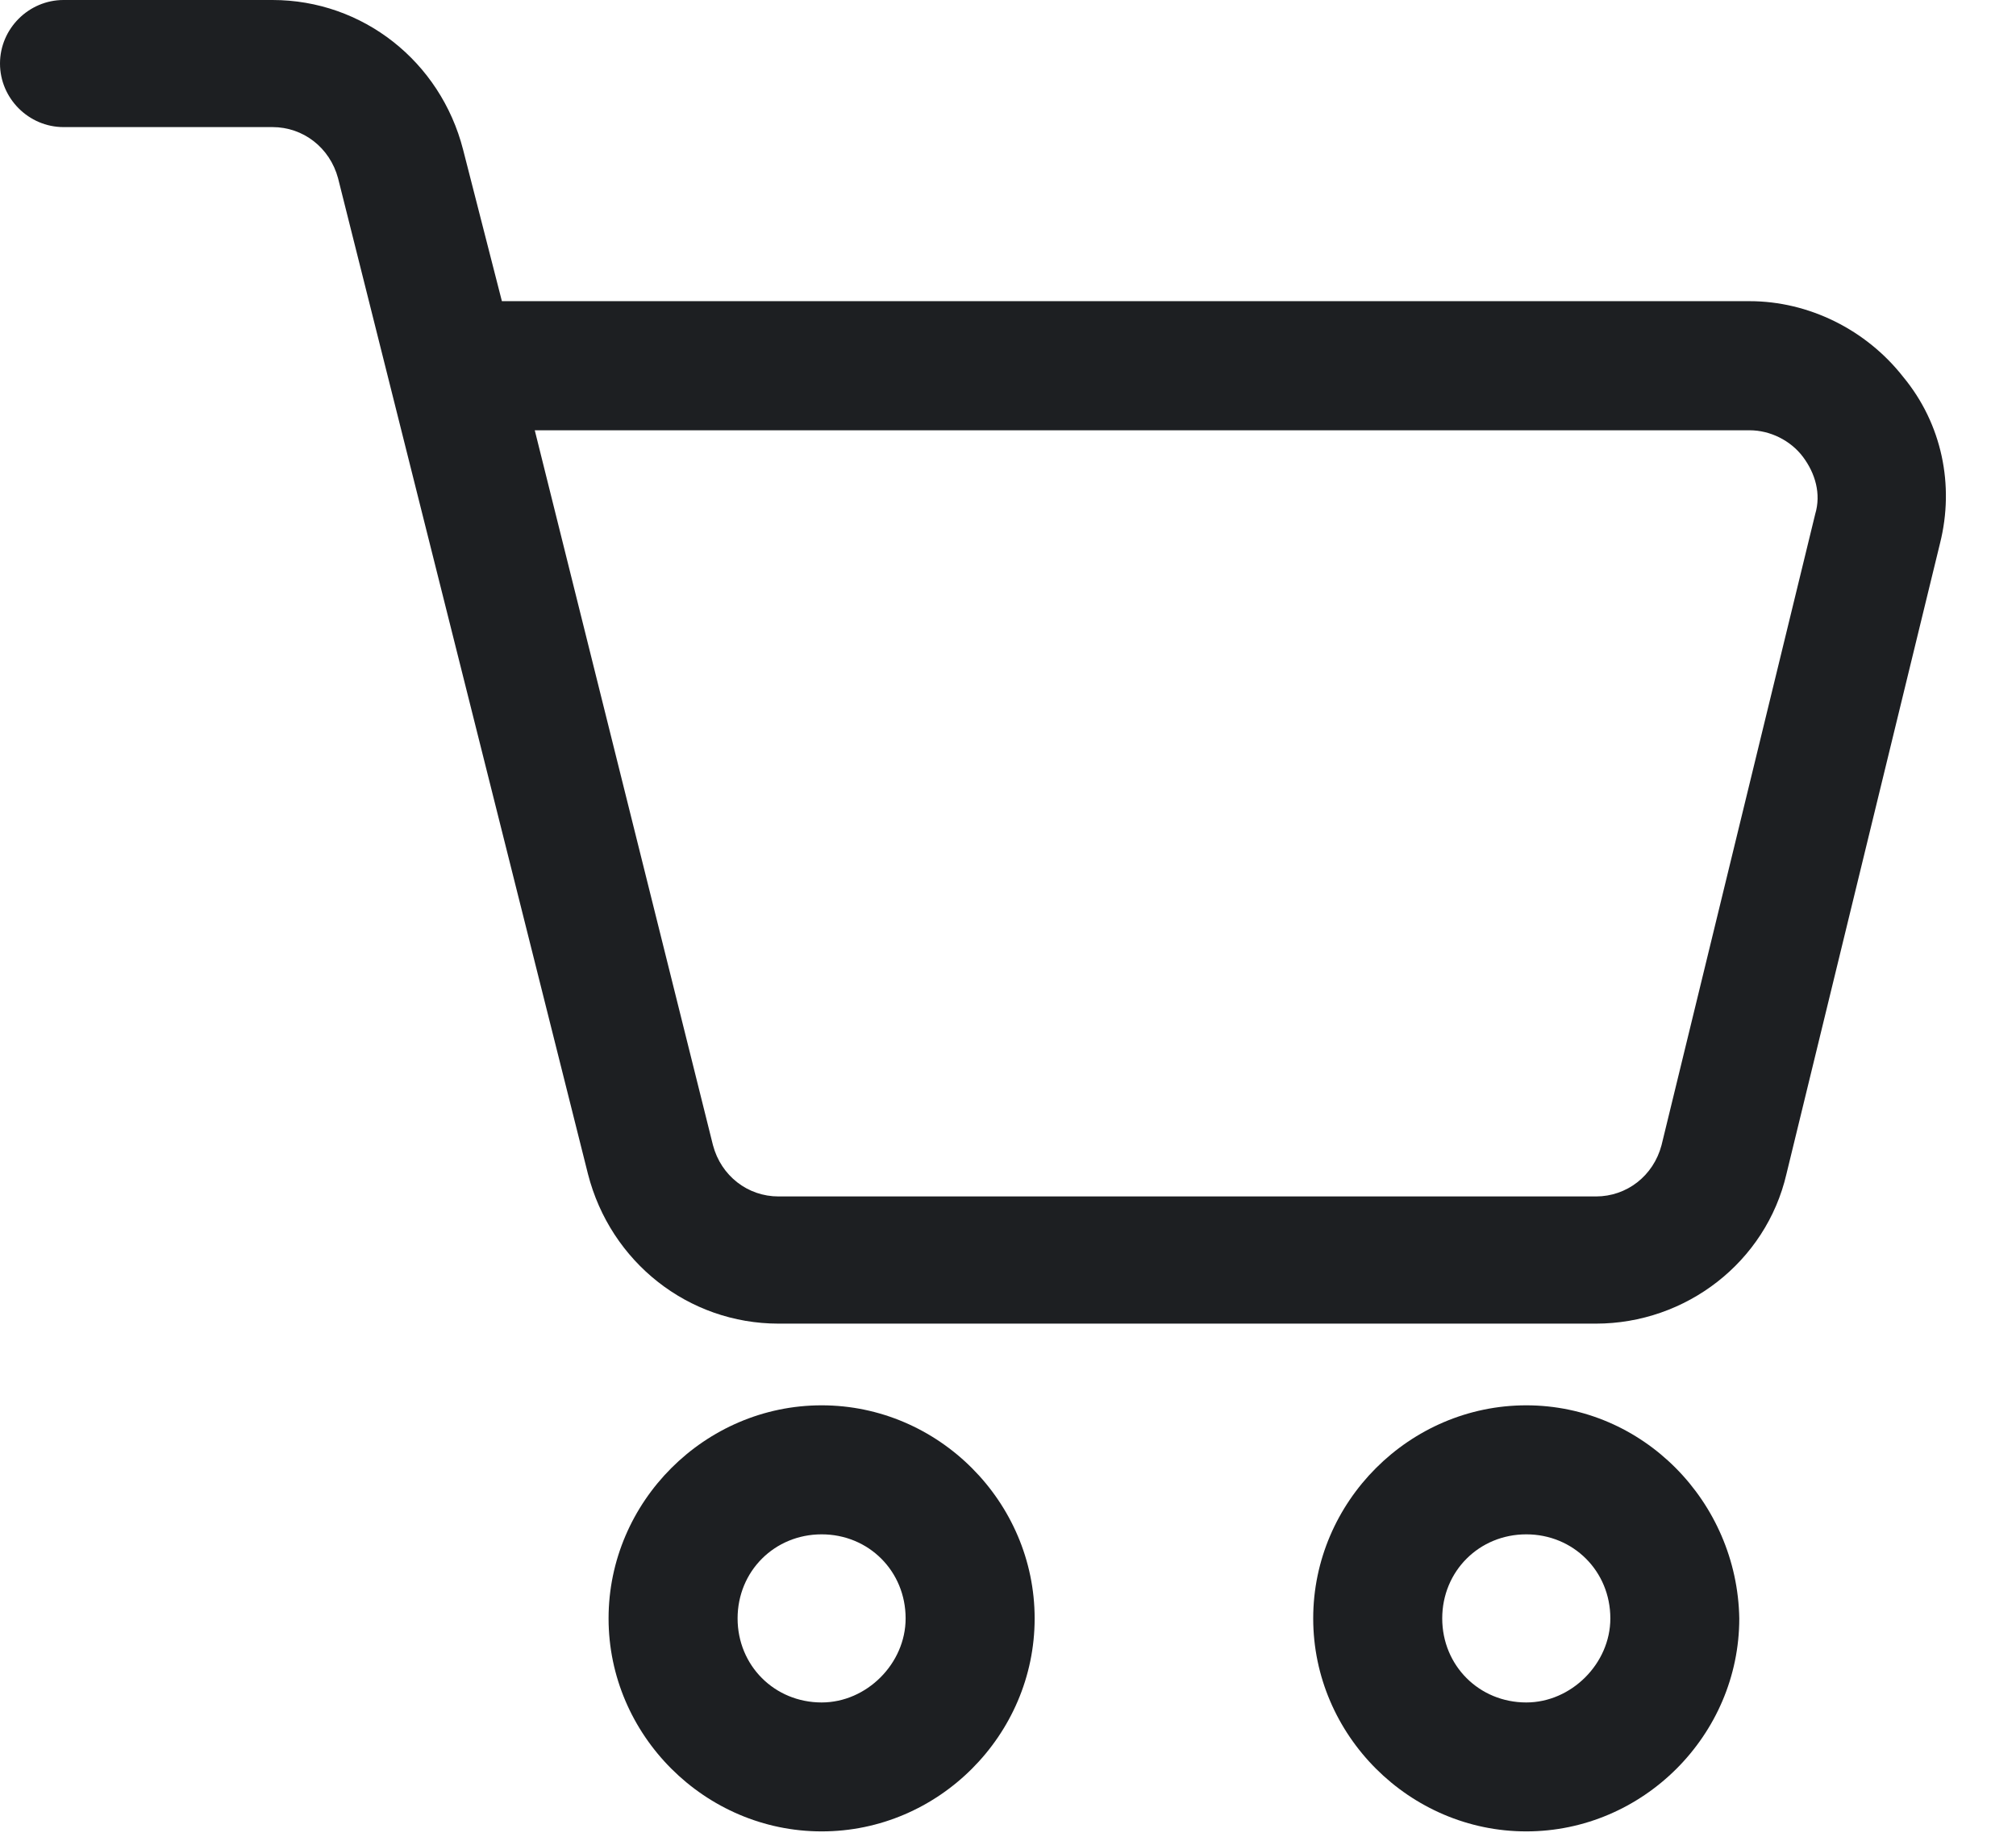 <svg width="23" height="21" viewBox="0 0 23 21" fill="none" xmlns="http://www.w3.org/2000/svg">
<path d="M21.713 4.3C21.292 3.763 20.638 3.436 19.96 3.436H5.726L5.283 1.706C5.025 0.701 4.138 0 3.109 0H0.725C0.328 0 0 0.327 0 0.725C0 1.122 0.327 1.45 0.725 1.45H3.109C3.459 1.45 3.763 1.684 3.857 2.034L6.708 13.394C6.965 14.399 7.853 15.101 8.882 15.101H18.207C19.235 15.101 20.148 14.399 20.381 13.394L22.134 6.195C22.298 5.539 22.158 4.838 21.713 4.3L21.713 4.3ZM20.709 5.866L18.956 13.065C18.863 13.416 18.559 13.65 18.208 13.65H8.882C8.531 13.65 8.227 13.416 8.134 13.065L6.101 4.909H19.961C20.195 4.909 20.429 5.025 20.57 5.213C20.709 5.399 20.779 5.633 20.709 5.866L20.709 5.866Z" fill="#1D1F22"/>
<path d="M9.374 16.033C8.042 16.033 6.943 17.132 6.943 18.464C6.943 19.796 8.042 20.894 9.374 20.894C10.706 20.895 11.804 19.797 11.804 18.465C11.804 17.132 10.706 16.033 9.374 16.033V16.033ZM9.374 19.423C8.836 19.423 8.415 19.002 8.415 18.464C8.415 17.926 8.836 17.505 9.374 17.505C9.912 17.505 10.332 17.926 10.332 18.464C10.332 18.979 9.888 19.423 9.374 19.423Z" fill="#1D1F22"/>
<path d="M17.413 16.033C16.081 16.033 14.982 17.132 14.982 18.464C14.982 19.796 16.081 20.894 17.413 20.894C18.745 20.894 19.843 19.796 19.843 18.464C19.82 17.133 18.745 16.033 17.413 16.033ZM17.413 19.423C16.875 19.423 16.454 19.002 16.454 18.464C16.454 17.926 16.875 17.505 17.413 17.505C17.951 17.505 18.372 17.926 18.372 18.464C18.372 18.979 17.927 19.423 17.413 19.423Z" fill="#1D1F22"/>
</svg>
